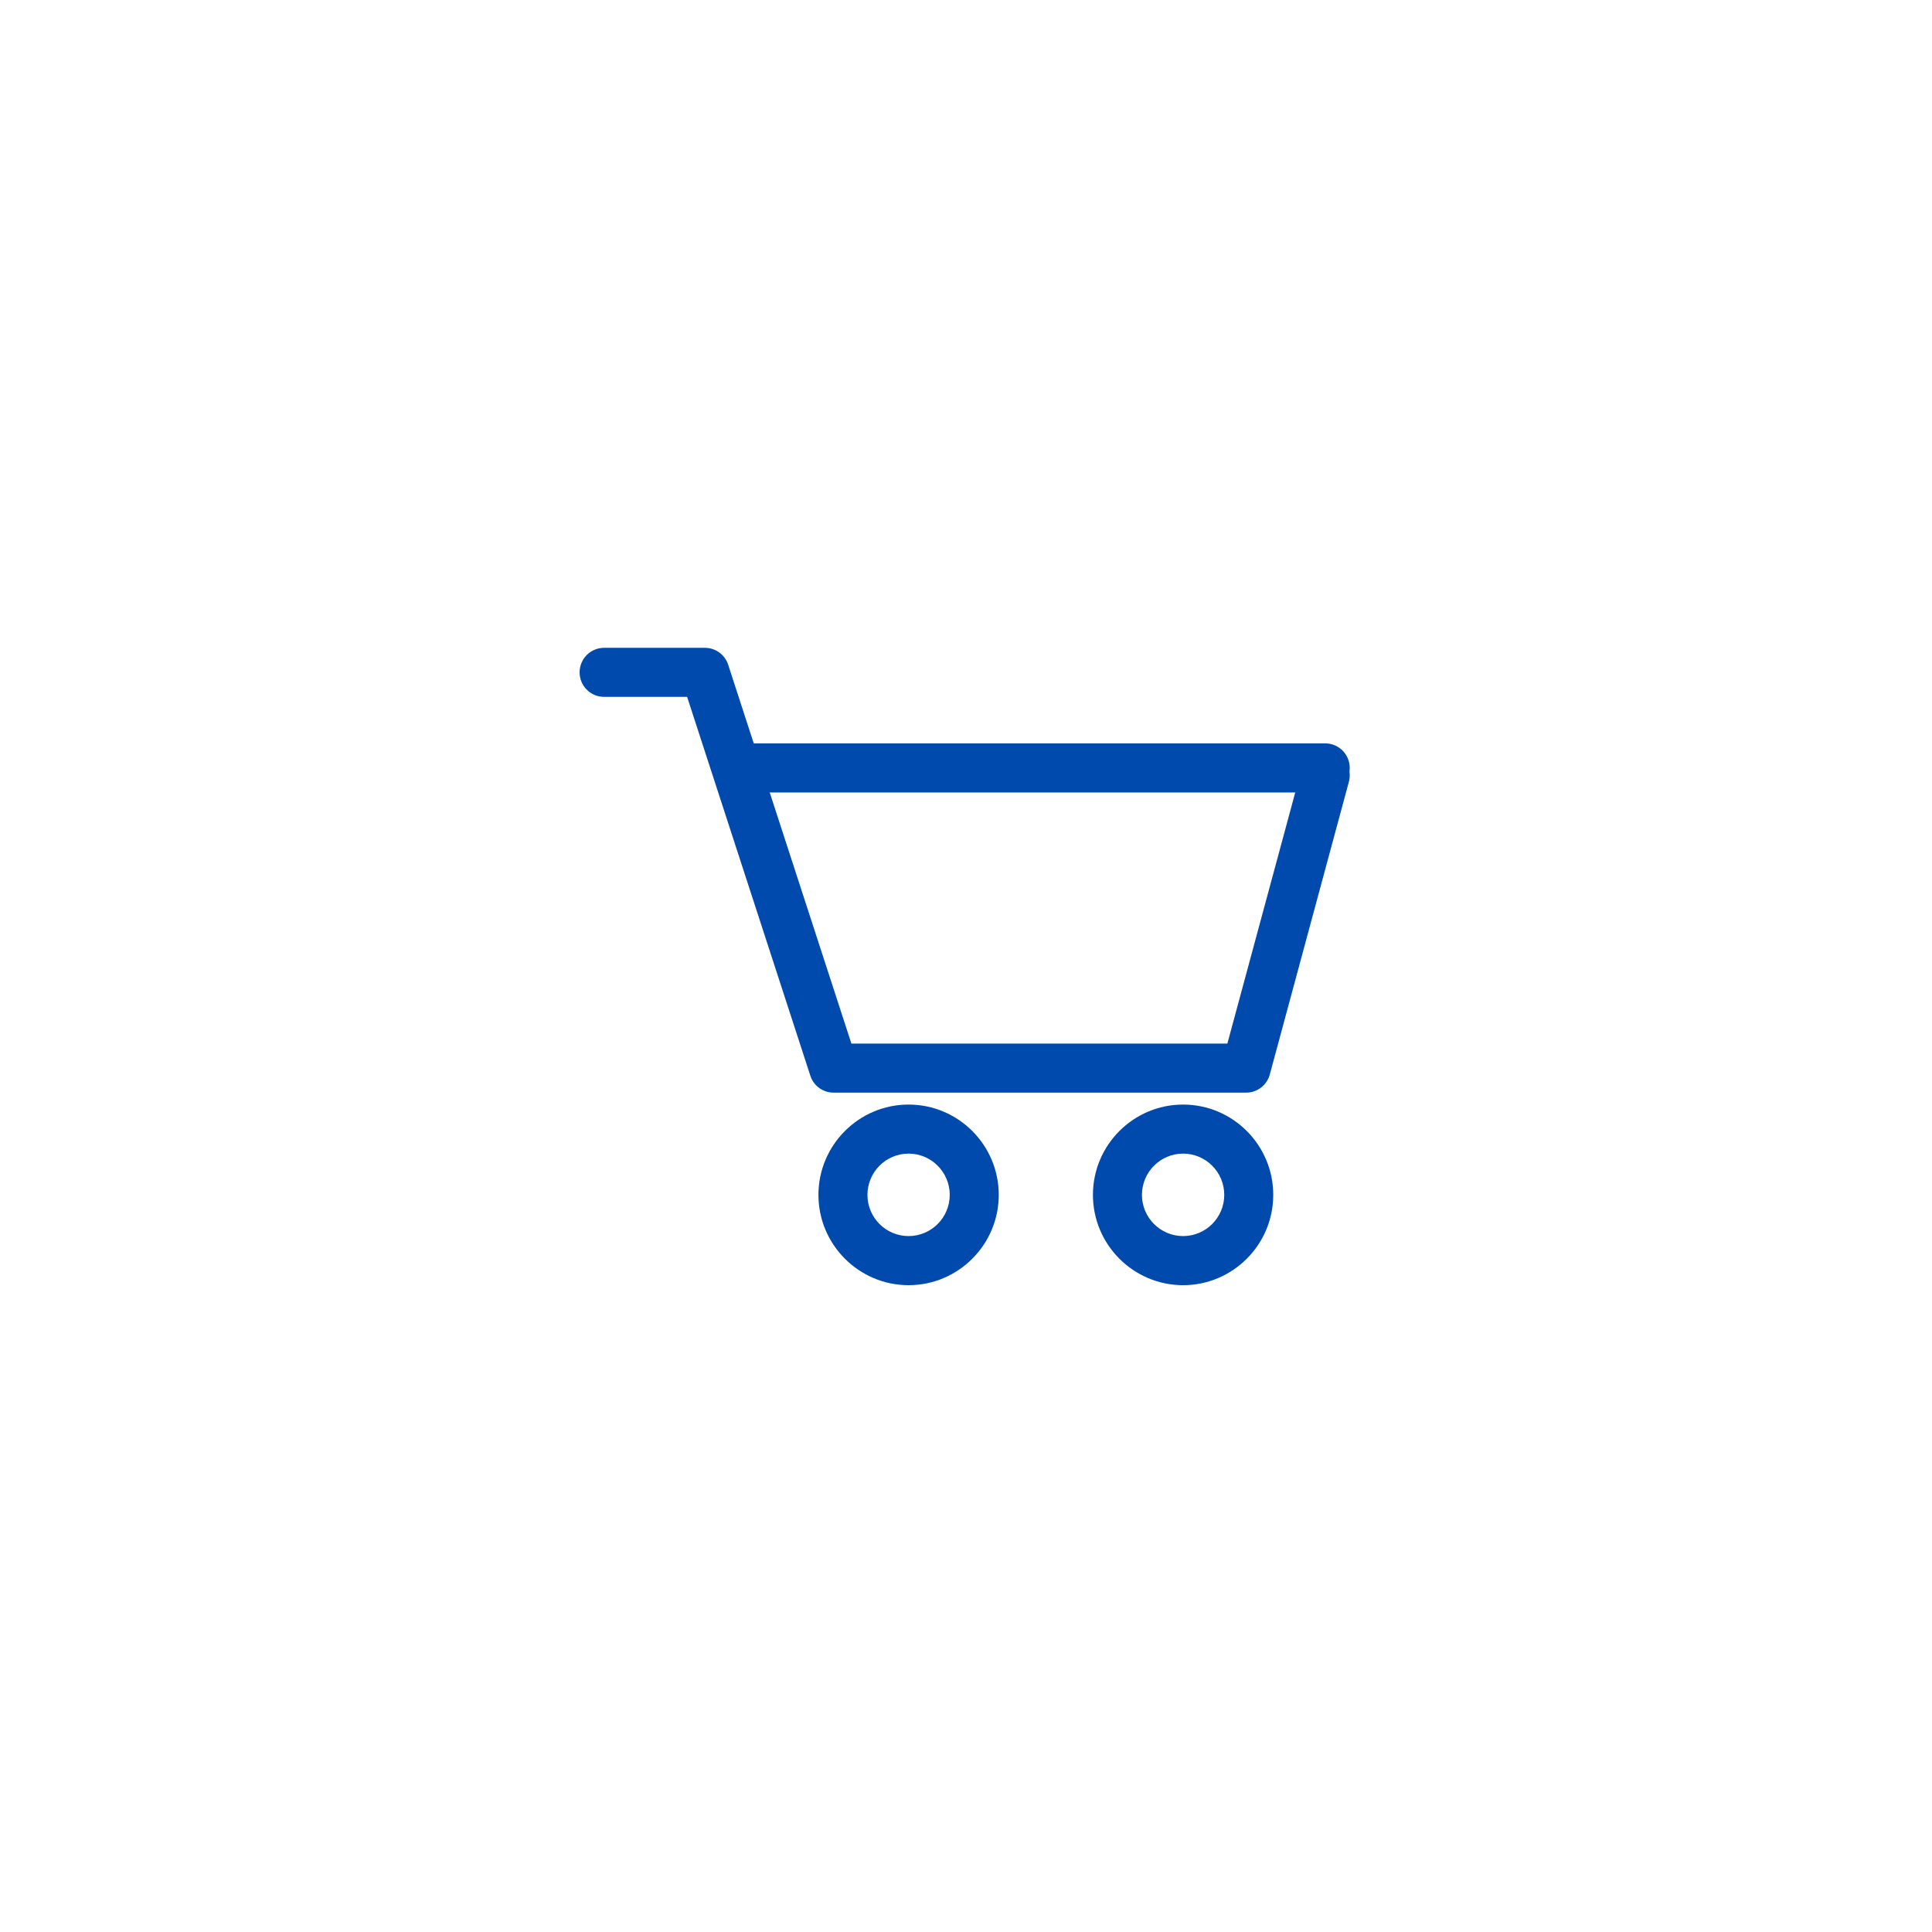 <svg xmlns="http://www.w3.org/2000/svg" xmlns:xlink="http://www.w3.org/1999/xlink" width="200" zoomAndPan="magnify" viewBox="0 0 150 150" height="200" preserveAspectRatio="xMidYMid meet" version="1.0"><defs><clipPath id="dee603ccf6"><path d="M 45 50.289 L 105 50.289 L 105 85 L 45 85 Z M 45 50.289 " clip-rule="nonzero"/></clipPath><clipPath id="61fc2f6e71"><path d="M 63 85 L 78 85 L 78 99.789 L 63 99.789 Z M 63 85 " clip-rule="nonzero"/></clipPath><clipPath id="e2da34ae80"><path d="M 84 85 L 99 85 L 99 99.789 L 84 99.789 Z M 84 85 " clip-rule="nonzero"/></clipPath></defs><g clip-path="url(#dee603ccf6)"><path fill="#004aad" d="M 96.75 84.832 L 64.723 84.832 C 63.898 84.832 63.168 84.301 62.914 83.516 L 53.348 54.105 L 46.902 54.105 C 45.852 54.105 45 53.254 45 52.199 C 45 51.148 45.852 50.297 46.902 50.297 L 54.73 50.297 C 55.551 50.297 56.281 50.824 56.535 51.609 L 66.102 81.023 L 95.293 81.023 L 101.055 59.703 C 101.328 58.688 102.375 58.086 103.387 58.363 C 104.402 58.637 105 59.684 104.727 60.699 L 98.586 83.426 C 98.363 84.254 97.609 84.832 96.75 84.832 Z M 96.75 84.832 " fill-opacity="1" fill-rule="nonzero"/></g><path fill="#004aad" d="M 102.891 61.527 L 57.859 61.527 C 56.809 61.527 55.957 60.672 55.957 59.621 C 55.957 58.57 56.809 57.715 57.859 57.715 L 102.891 57.715 C 103.941 57.715 104.793 58.57 104.793 59.621 C 104.793 60.672 103.941 61.527 102.891 61.527 Z M 102.891 61.527 " fill-opacity="1" fill-rule="nonzero"/><g clip-path="url(#61fc2f6e71)"><path fill="#004aad" d="M 70.543 99.781 C 66.684 99.781 63.543 96.633 63.543 92.77 C 63.543 88.902 66.684 85.758 70.543 85.758 C 74.402 85.758 77.543 88.902 77.543 92.77 C 77.543 96.633 74.402 99.781 70.543 99.781 Z M 70.543 89.566 C 68.781 89.566 67.348 91.004 67.348 92.77 C 67.348 94.535 68.781 95.969 70.543 95.969 C 72.305 95.969 73.738 94.535 73.738 92.77 C 73.738 91.004 72.305 89.566 70.543 89.566 Z M 70.543 89.566 " fill-opacity="1" fill-rule="nonzero"/></g><g clip-path="url(#e2da34ae80)"><path fill="#004aad" d="M 91.855 99.781 C 87.996 99.781 84.855 96.633 84.855 92.77 C 84.855 88.902 87.996 85.758 91.855 85.758 C 95.715 85.758 98.855 88.902 98.855 92.77 C 98.855 96.633 95.715 99.781 91.855 99.781 Z M 91.855 89.566 C 90.094 89.566 88.66 91.004 88.66 92.77 C 88.66 94.535 90.094 95.969 91.855 95.969 C 93.617 95.969 95.051 94.535 95.051 92.77 C 95.051 91.004 93.617 89.566 91.855 89.566 Z M 91.855 89.566 " fill-opacity="1" fill-rule="nonzero"/></g></svg>